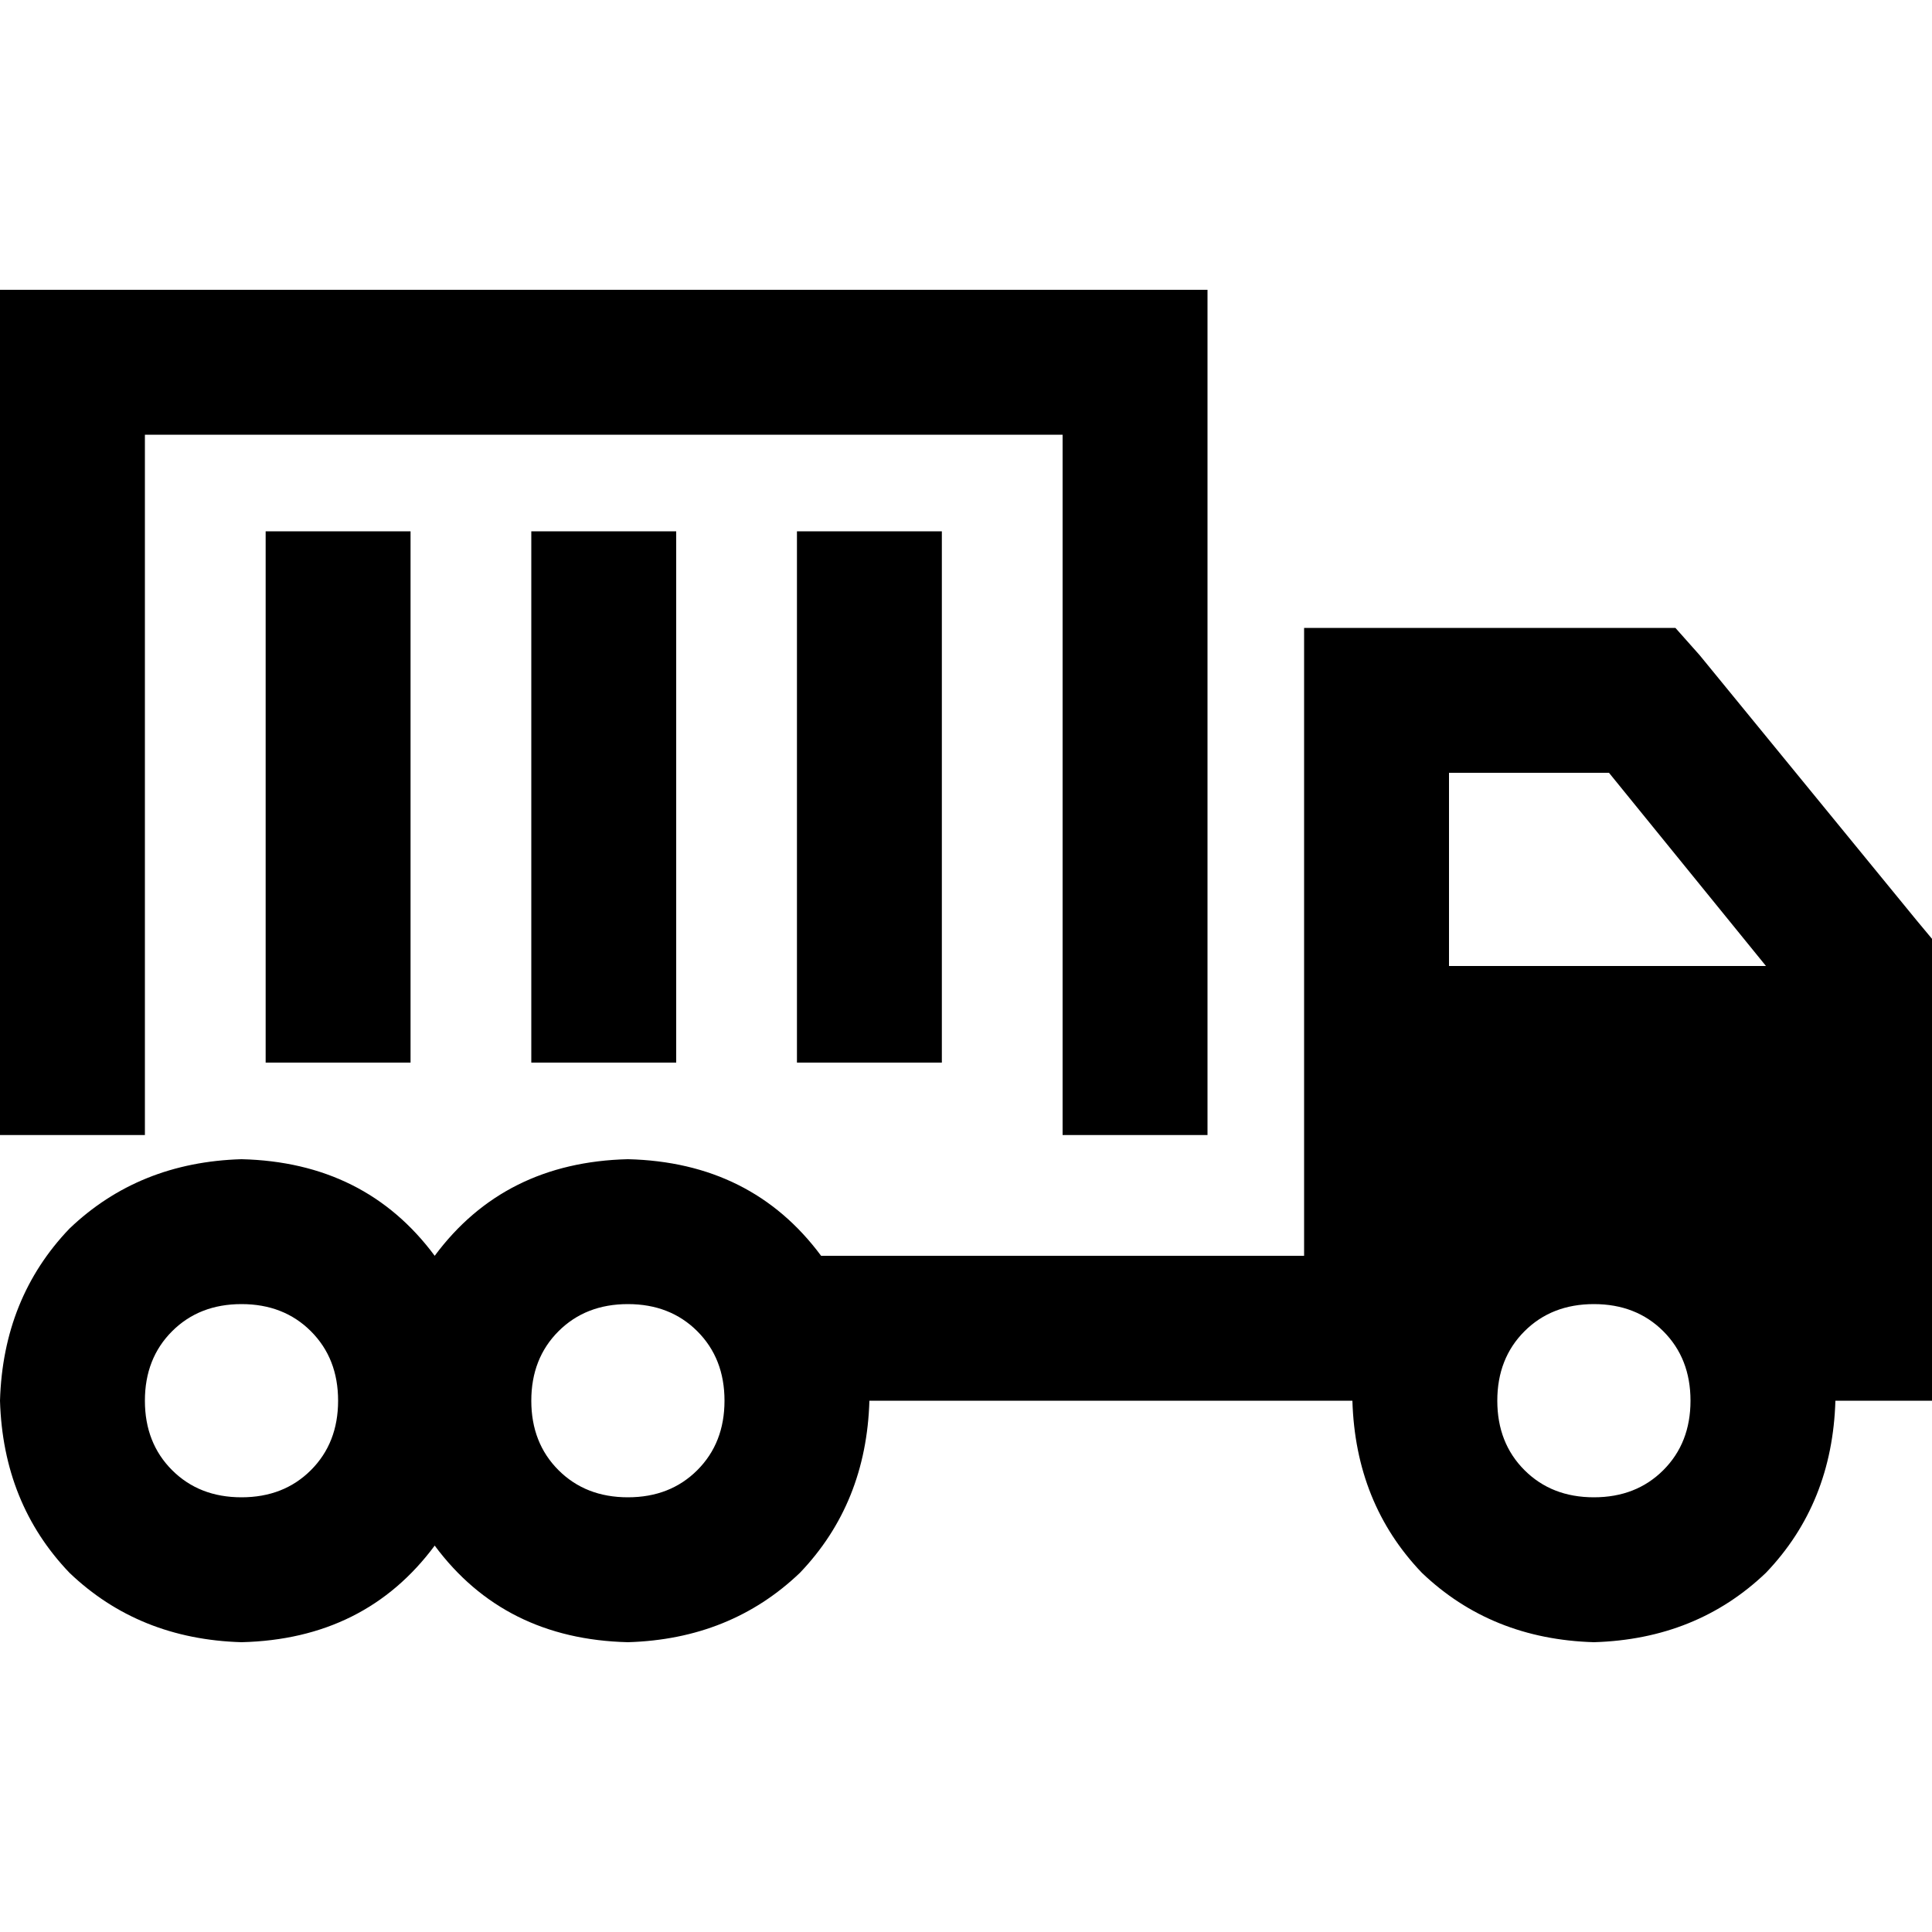 <svg xmlns="http://www.w3.org/2000/svg" viewBox="0 0 512 512">
  <path d="M 0 76.8 L 19.2 76.8 L 300.8 76.8 L 320 76.8 L 320 96 L 320 281.6 L 320 300.8 L 281.6 300.8 L 281.6 281.6 L 281.6 115.2 L 38.4 115.2 L 38.4 281.6 L 38.4 300.8 L 0 300.8 L 0 281.6 L 0 96 L 0 76.8 L 0 76.8 Z M 486.4 371.2 Q 485.6 398.4 468 416.8 L 468 416.8 Q 449.6 434.4 422.4 435.2 Q 395.2 434.4 376.8 416.8 Q 359.2 398.4 358.4 371.2 L 345.6 371.2 L 230.4 371.2 Q 229.6 398.4 212 416.8 Q 193.6 434.4 166.4 435.2 Q 133.6 434.4 115.2 409.6 Q 96.8 434.4 64 435.2 Q 36.8 434.4 18.4 416.8 Q 0.8 398.4 0 371.2 Q 0.8 344 18.4 325.6 Q 36.8 308 64 307.2 Q 96.8 308 115.2 332.8 Q 133.6 308 166.4 307.2 Q 199.2 308 217.6 332.8 L 345.6 332.8 L 345.6 256 L 345.6 185.6 L 345.6 166.4 L 364.8 166.4 L 435.2 166.4 L 444 166.4 L 450.4 173.6 L 508 244 L 512 248.8 L 512 256 L 512 281.6 L 512 371.2 L 486.4 371.2 L 486.4 371.2 Z M 468 256 L 426.4 204.8 L 384 204.8 L 384 256 L 468 256 L 468 256 Z M 108.8 160 L 108.8 262.4 L 108.8 281.6 L 70.4 281.6 L 70.4 262.4 L 70.4 160 L 70.4 140.8 L 108.8 140.8 L 108.8 160 L 108.8 160 Z M 179.2 160 L 179.2 262.4 L 179.2 281.6 L 140.8 281.6 L 140.8 262.4 L 140.8 160 L 140.8 140.8 L 179.2 140.8 L 179.2 160 L 179.2 160 Z M 249.6 160 L 249.6 262.4 L 249.6 281.6 L 211.2 281.6 L 211.2 262.4 L 211.2 160 L 211.2 140.8 L 249.6 140.8 L 249.6 160 L 249.6 160 Z M 422.4 396.8 Q 433.6 396.8 440.8 389.6 L 440.8 389.6 Q 448 382.4 448 371.2 Q 448 360 440.8 352.8 Q 433.6 345.6 422.4 345.6 Q 411.2 345.6 404 352.8 Q 396.8 360 396.8 371.2 Q 396.8 382.4 404 389.6 Q 411.2 396.8 422.4 396.8 L 422.4 396.8 Z M 192 371.2 Q 192 360 184.8 352.8 L 184.8 352.8 Q 177.6 345.6 166.4 345.6 Q 155.2 345.6 148 352.8 Q 140.8 360 140.8 371.2 Q 140.8 382.4 148 389.6 Q 155.2 396.8 166.4 396.8 Q 177.6 396.8 184.8 389.6 Q 192 382.4 192 371.2 L 192 371.2 Z M 64 396.8 Q 75.2 396.8 82.4 389.6 L 82.4 389.6 Q 89.6 382.4 89.6 371.2 Q 89.6 360 82.4 352.8 Q 75.2 345.6 64 345.6 Q 52.8 345.6 45.6 352.8 Q 38.4 360 38.4 371.2 Q 38.4 382.4 45.6 389.6 Q 52.8 396.8 64 396.8 L 64 396.8 Z" />
</svg>